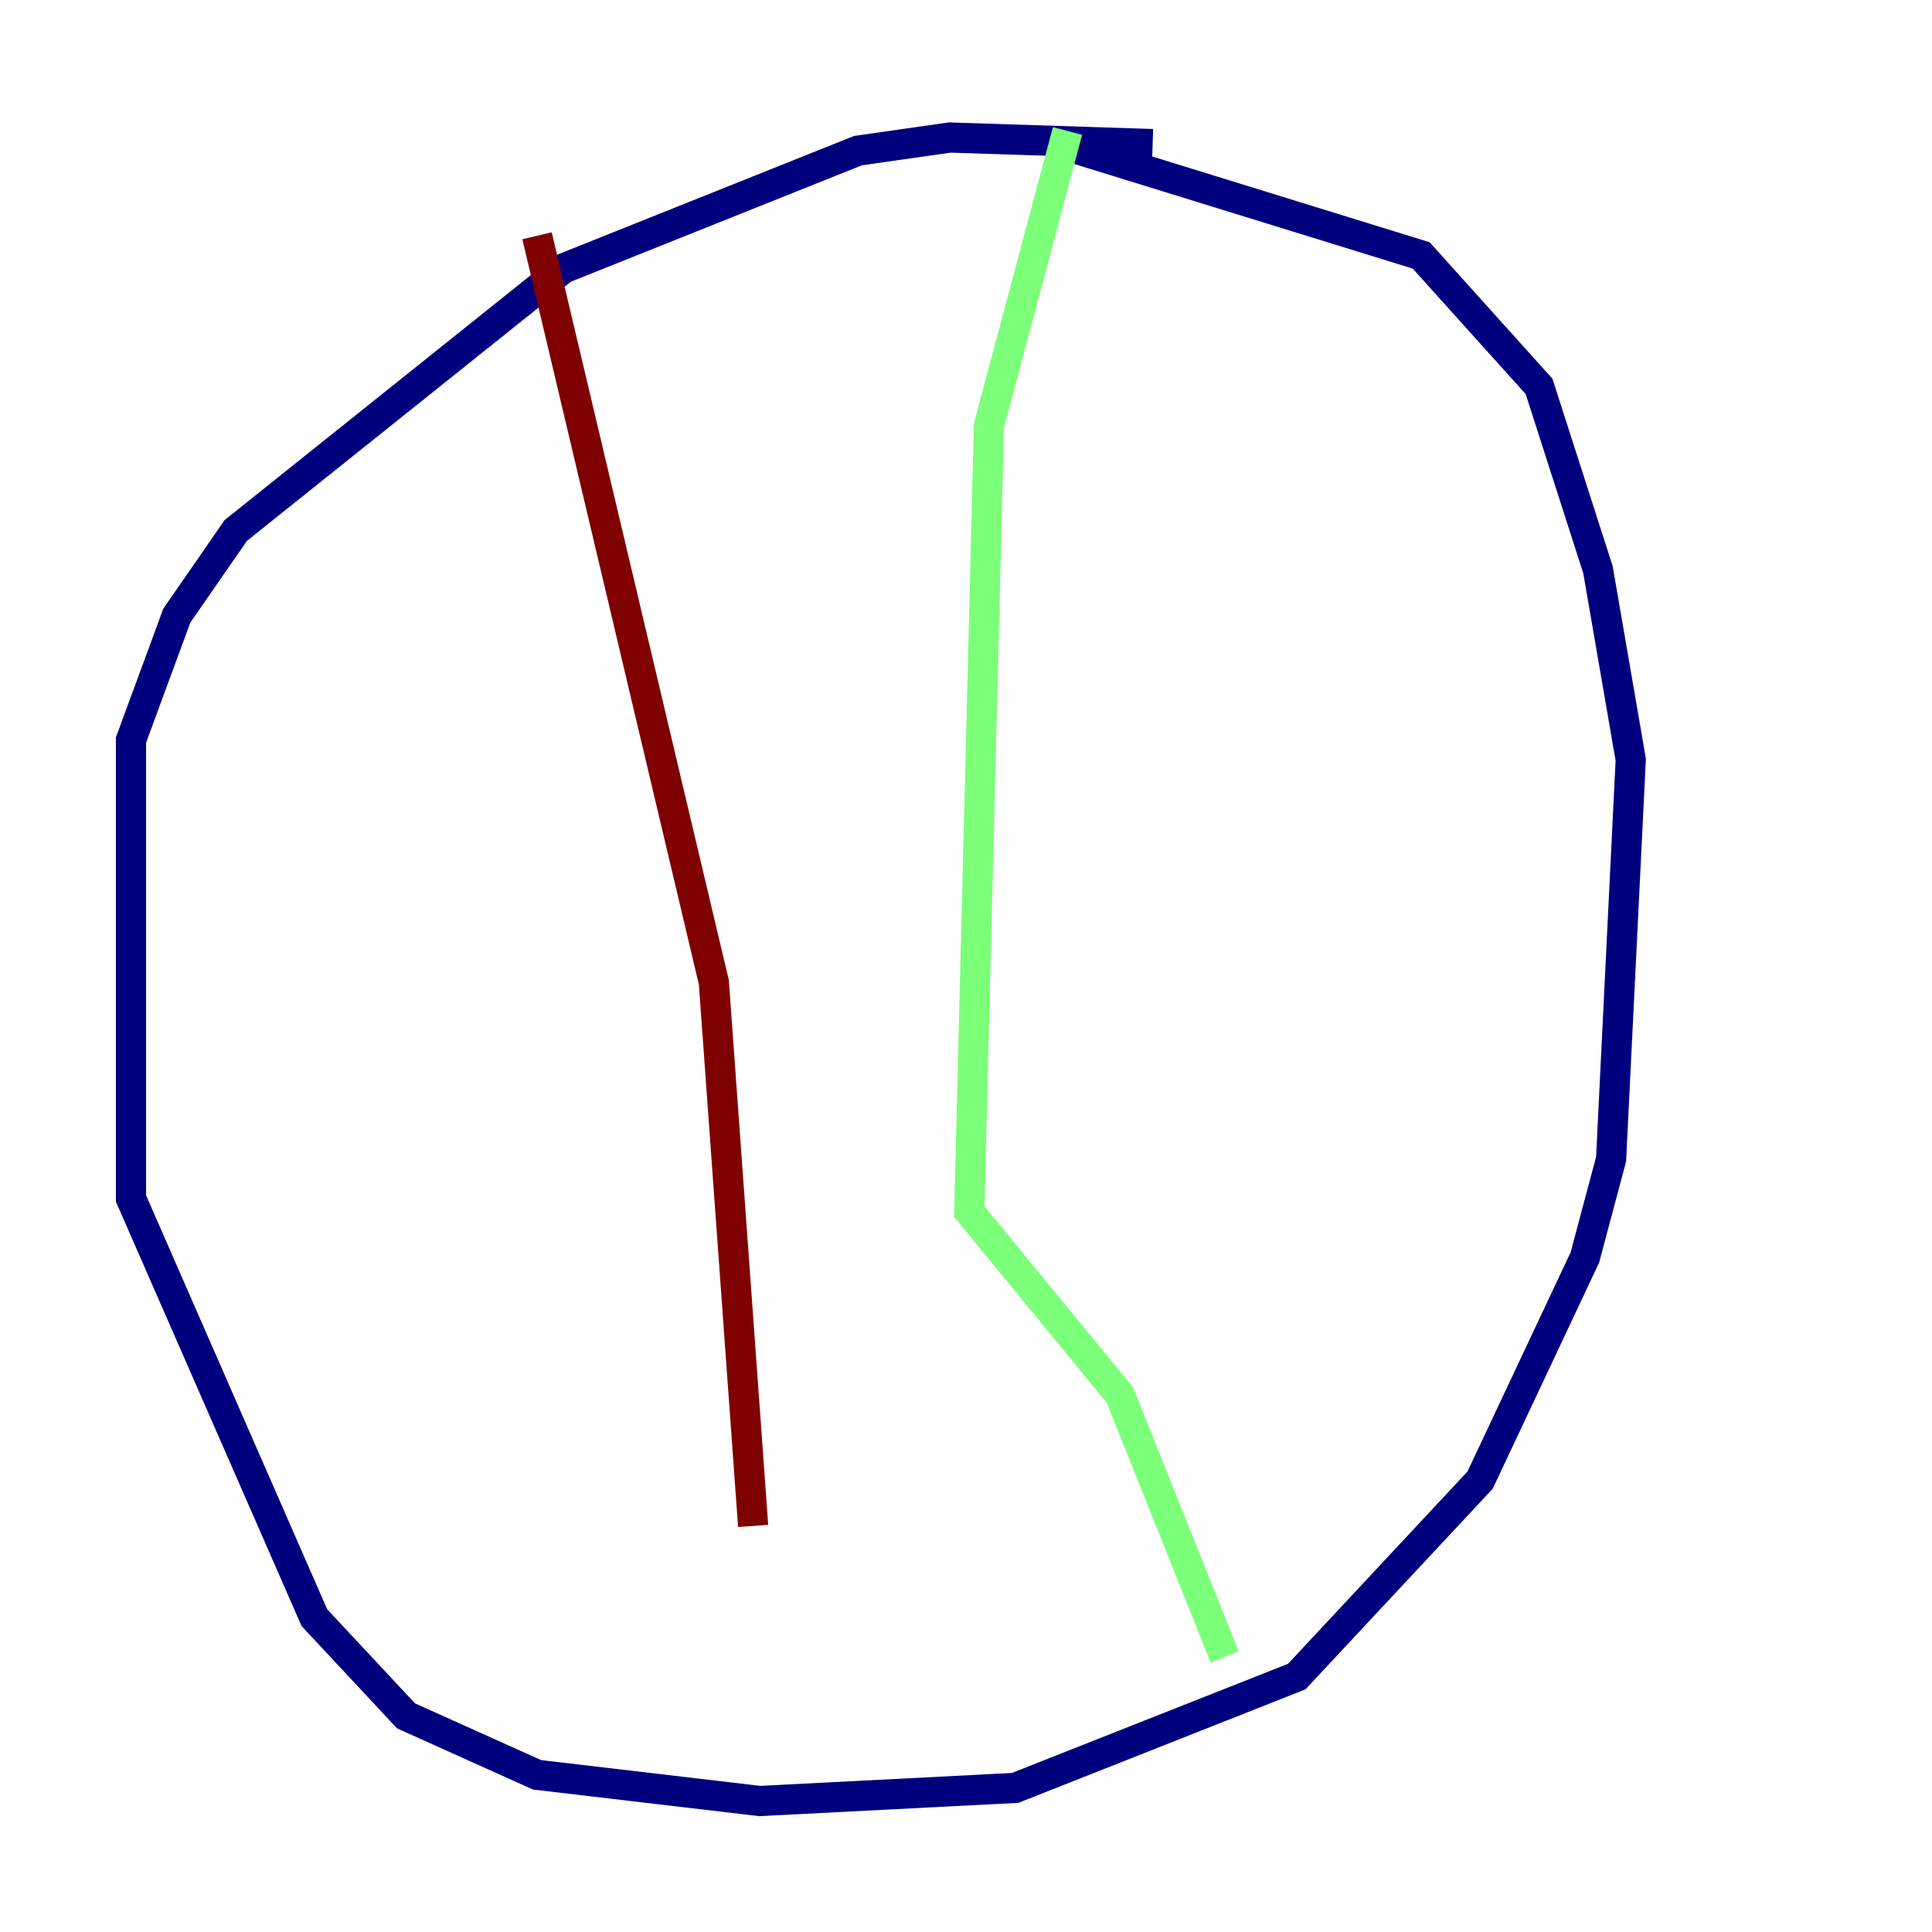 <?xml version="1.0" encoding="utf-8" ?>
<svg baseProfile="tiny" height="128" version="1.2" viewBox="0,0,128,128" width="128" xmlns="http://www.w3.org/2000/svg" xmlns:ev="http://www.w3.org/2001/xml-events" xmlns:xlink="http://www.w3.org/1999/xlink"><defs /><polyline fill="none" points="76.366,9.546 62.915,9.112 56.841,9.98 37.315,17.79 15.62,35.146 11.715,40.786 8.678,49.031 8.678,79.403 20.827,107.173 26.902,113.681 35.58,117.586 50.332,119.322 67.254,118.454 85.912,111.078 98.061,98.061 105.003,83.308 106.739,76.8 108.041,50.332 105.871,37.749 101.966,25.6 94.156,16.922 70.291,9.546" stroke="#00007f" stroke-width="2" /><polyline fill="none" points="70.725,8.678 65.519,28.203 64.217,80.271 74.197,92.42 81.139,109.776" stroke="#7cff79" stroke-width="2" /><polyline fill="none" points="35.58,15.62 47.295,65.085 49.898,101.098" stroke="#7f0000" stroke-width="2" /></svg>